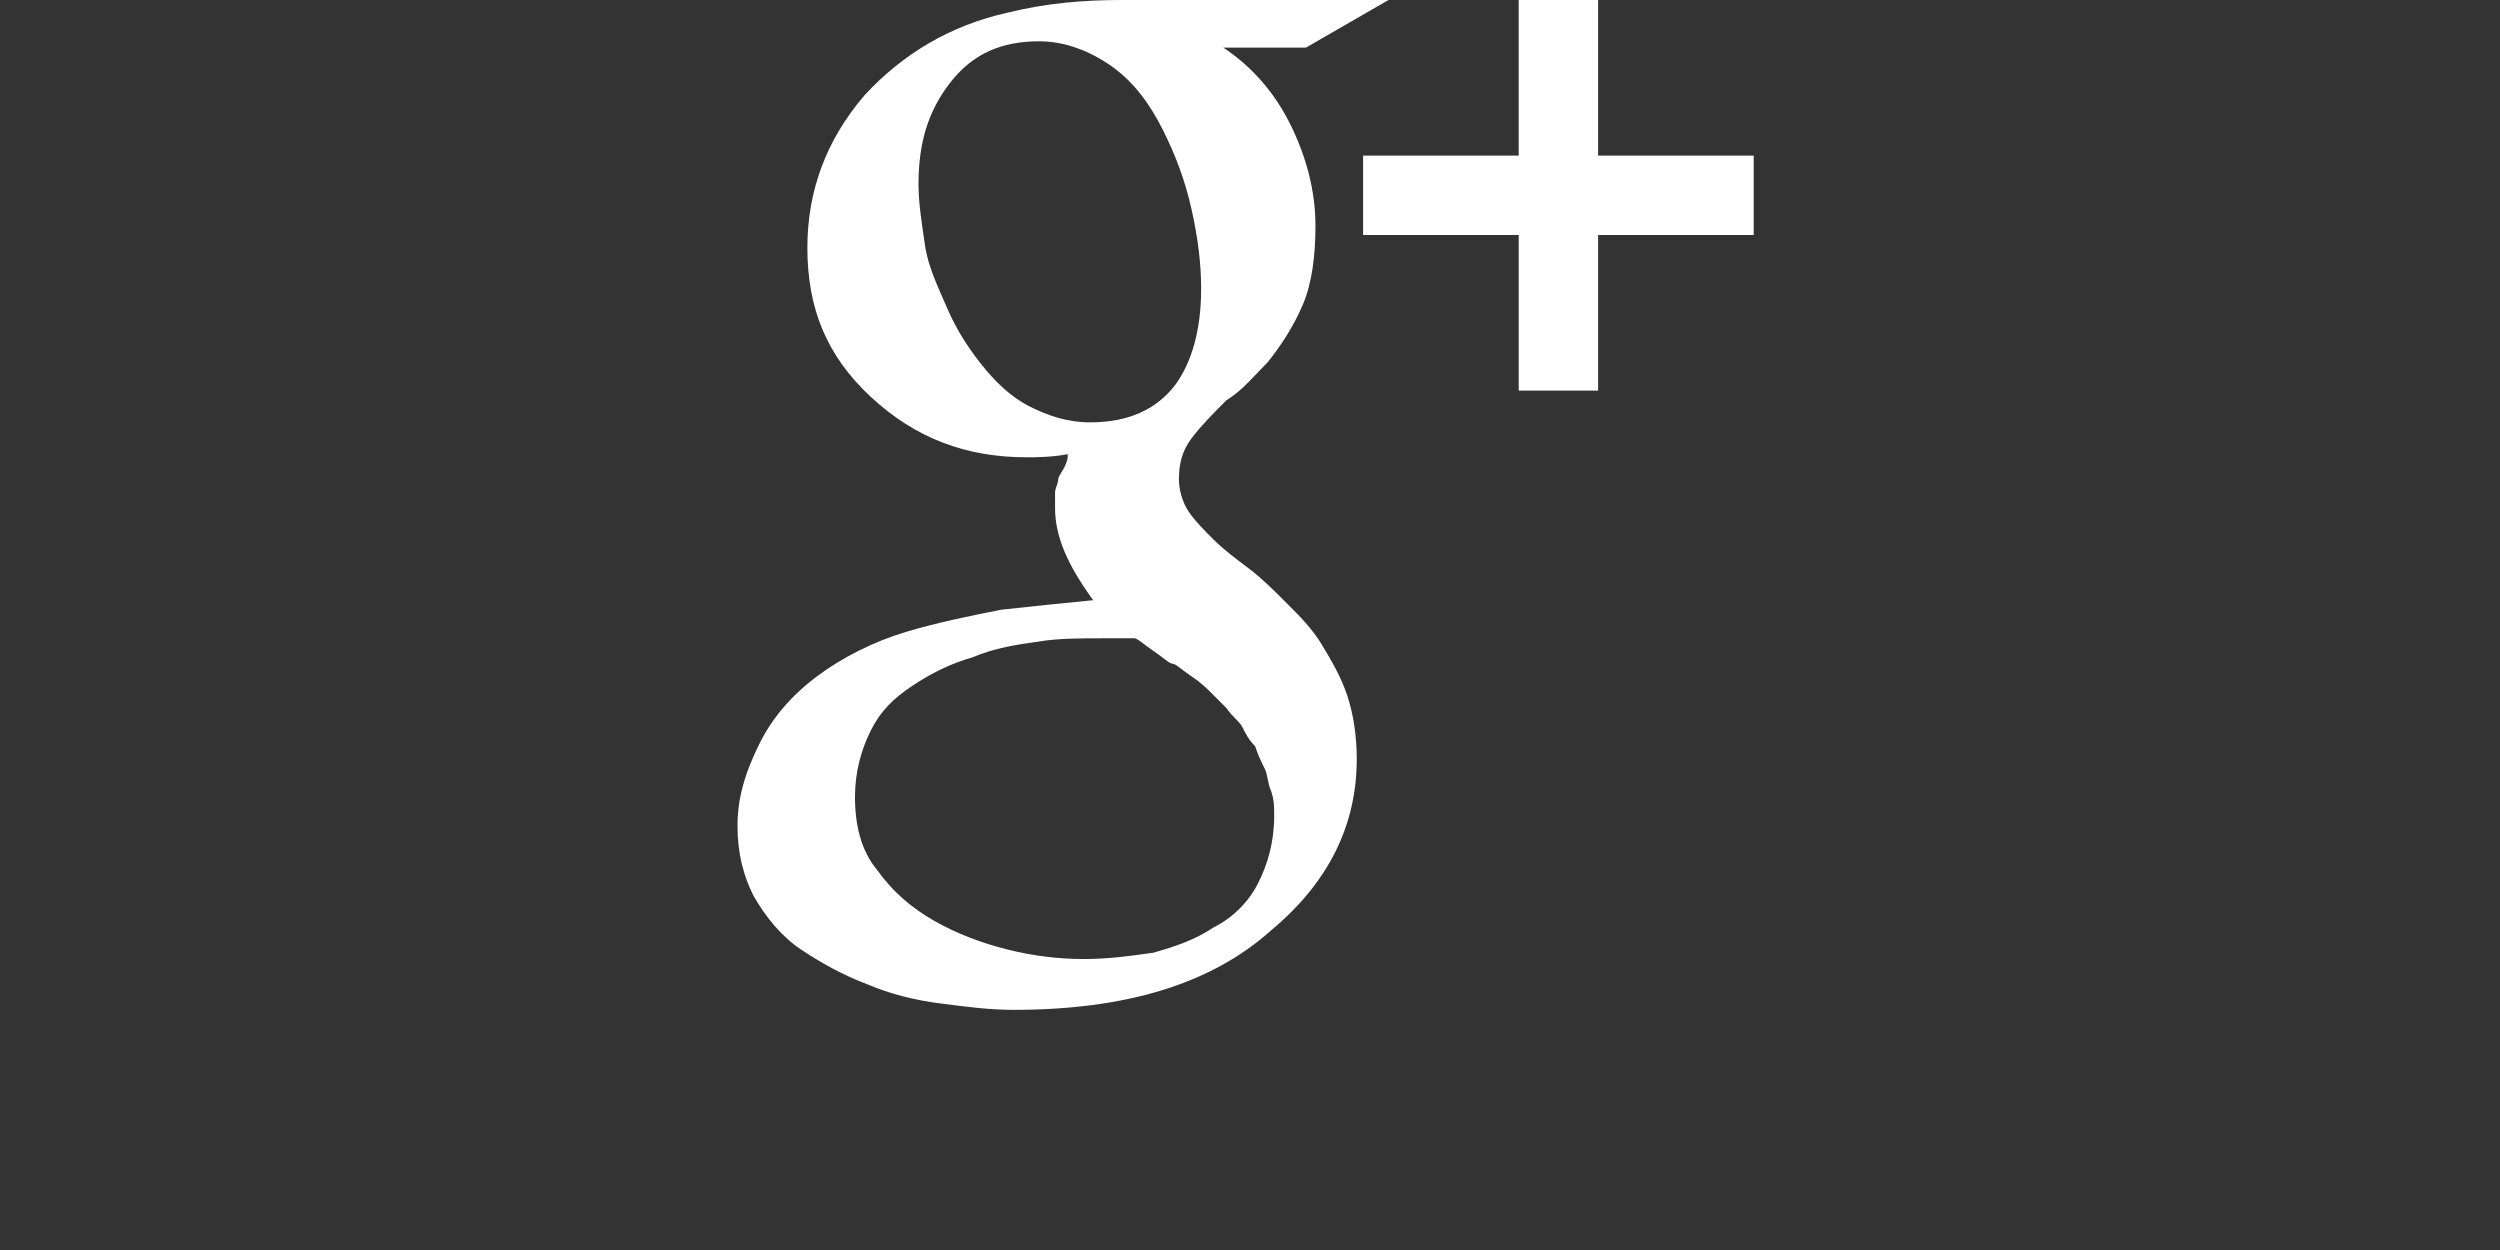 <?xml version="1.0" encoding="utf-8"?>
<!-- Generator: Adobe Illustrator 16.0.0, SVG Export Plug-In . SVG Version: 6.00 Build 0)  -->
<!DOCTYPE svg PUBLIC "-//W3C//DTD SVG 1.1//EN" "http://www.w3.org/Graphics/SVG/1.1/DTD/svg11.dtd">
<svg version="1.1" xmlns="http://www.w3.org/2000/svg" xmlns:xlink="http://www.w3.org/1999/xlink" x="0px" y="0px" width="2000px"
	 height="1000px" viewBox="0 0 2000 1000" enable-background="new 0 0 2000 1000" xml:space="preserve">
<rect x="0" y="0" width="2000" height="1000" fill="#333333" stroke="none"/>
<g id="Layer_1" display="none">
	<path display="inline" fill="#FFFFFF" d="M1500,96.875c-37.5,15.625-75,28.125-118.75,31.25c43.75-25,75-65.625,90.625-112.5
		c-40.625,25-84.375,40.625-131.25,50C1306.25,25,1250,0,1193.75,0C1081.25,0,987.5,90.625,987.5,206.25
		c0,15.625,3.125,31.25,6.25,46.875C821.875,243.75,671.875,162.5,568.75,37.5c-18.75,31.25-28.125,65.625-28.125,103.125
		c0,71.875,37.5,134.375,90.625,171.875c-34.375,0-65.625-9.375-93.75-25v3.125c0,100,71.875,181.25,165.625,200
		c-18.75,3.125-34.375,6.25-53.125,6.25c-12.5,0-25,0-37.5-3.125c25,81.25,103.125,140.625,190.625,143.75
		c-68.75,56.25-159.375,87.5-256.25,87.5c-15.625,0-34.375,0-50-3.125c90.625,59.375,200,93.75,315.625,93.75
		c378.125,0,584.375-312.5,584.375-584.375c0-9.375,0-18.75,0-25C1437.5,175,1471.875,137.5,1500,96.875z"/>
</g>
<g id="Layer_3">
	<path fill="#FFFFFF" d="M1019.346,652.911c0-7.622,0-12.703-2.54-20.324c-2.54-5.081-2.54-12.703-5.081-17.784
		c-2.541-5.08-5.081-10.162-7.621-17.783c-5.082-5.081-7.622-10.162-10.163-15.243s-7.622-7.621-12.703-15.243
		c-5.081-5.081-10.162-10.162-12.703-12.702c-2.541-2.541-7.622-7.622-15.243-12.702c-7.622-5.081-12.703-10.162-15.243-10.162
		s-7.622-5.081-15.243-10.162s-12.703-10.162-15.243-10.162c-5.081,0-12.702,0-25.405,0c-17.784,0-35.567,0-50.811,2.54
		c-17.783,2.541-35.567,5.081-53.351,12.703c-17.784,5.081-33.026,12.702-48.27,22.864s-25.405,20.324-33.027,35.567
		c-7.621,15.243-12.702,33.026-12.702,53.351c0,22.864,5.081,43.188,17.783,58.432c12.703,17.783,27.946,30.486,45.729,40.648
		c17.783,10.161,38.107,17.783,58.432,22.864s40.648,7.621,60.972,7.621s38.107-2.54,55.891-5.081
		c17.784-5.081,33.027-10.162,48.27-20.324c15.243-7.621,27.946-20.323,35.567-35.566
		C1014.266,691.019,1019.346,673.234,1019.346,652.911z M960.914,231.187c0-20.324-2.54-40.648-7.621-63.513
		c-5.081-22.865-12.703-43.189-22.865-63.513c-10.162-20.324-22.865-38.107-40.648-50.81
		c-17.784-12.703-38.108-20.324-58.432-20.324c-30.486,0-53.351,10.162-71.134,33.027c-17.783,22.865-25.405,48.27-25.405,81.296
		c0,15.243,2.541,30.486,5.081,48.27s10.162,33.027,17.784,50.81c7.621,17.784,17.783,33.027,27.945,45.729
		s22.865,25.405,38.107,33.026c15.243,7.622,30.486,12.703,48.27,12.703c30.486,0,53.351-10.162,68.594-30.486
		C953.293,289.618,960.914,264.213,960.914,231.187z M897.401,0h213.403l-66.054,38.107h-66.053
		c22.865,15.243,40.648,35.567,53.351,60.973c12.702,25.405,20.324,53.351,20.324,81.296c0,22.865-2.541,45.729-10.162,63.513
		c-7.622,17.784-17.783,33.027-27.945,45.729c-10.162,10.162-20.325,22.864-33.027,30.486
		c-10.162,10.162-20.324,20.324-27.945,30.486c-7.622,10.162-10.162,20.324-10.162,33.026c0,7.622,2.541,17.784,7.622,25.405
		s12.703,15.243,20.324,22.865c7.622,7.621,17.784,15.243,27.946,22.864c10.162,7.622,20.324,17.784,30.486,27.945
		c10.162,10.162,20.324,20.324,27.945,33.027c7.622,12.702,15.244,25.405,20.324,40.647c5.081,15.243,7.622,33.027,7.622,50.811
		c0,53.351-22.864,99.08-68.594,137.188c-48.27,43.188-116.864,63.513-205.781,63.513c-20.324,0-38.108-2.54-58.432-5.081
		c-20.324-2.54-40.648-7.621-58.432-15.243c-20.324-7.621-38.108-17.783-53.351-27.945c-15.243-10.162-27.945-25.405-38.107-43.188
		C595.081,701.181,590,683.396,590,660.532c0-20.324,5.081-40.648,17.784-66.053c10.162-20.324,25.405-38.108,45.729-53.351
		c20.324-15.243,45.729-27.946,71.134-35.567c25.405-7.622,50.81-12.703,76.215-17.784c22.864-2.54,48.27-5.081,73.675-7.621
		c-20.324-27.946-30.486-50.81-30.486-73.675c0-5.081,0-7.622,0-12.703c0-2.541,2.541-7.622,2.541-10.162s2.541-5.081,5.081-10.162
		c2.541-5.081,2.541-7.622,2.541-10.162c-12.703,2.54-25.405,2.54-33.026,2.54c-48.27,0-88.918-15.243-124.485-48.27
		c-35.567-33.026-50.81-71.134-50.81-119.404c0-45.729,15.243-86.377,45.729-121.944c30.486-33.027,68.594-55.891,114.323-66.053
		C836.429,2.541,866.916,0,897.401,0z M1402.963,124.485v63.513h-124.485v124.485h-63.513V187.998H1090.48v-63.513h124.484V0h63.513
		v124.485H1402.963z"/>
</g>
<g id="Layer_2" display="none">
	<path display="inline" fill="#FFFFFF" d="M1186.062,263.33h-128.719v-84.411c0-31.715,21.011-39.097,35.809-39.097
		c14.765,0,90.838,0,90.838,0V0.449l-125.102-0.477c-138.863,0-170.464,103.942-170.464,170.464v92.894h-80.299v143.615h80.299
		c0,184.291,0,406.364,0,406.364h168.919c0,0,0-224.26,0-406.364h113.987L1186.062,263.33z"/>
</g>
</svg>
